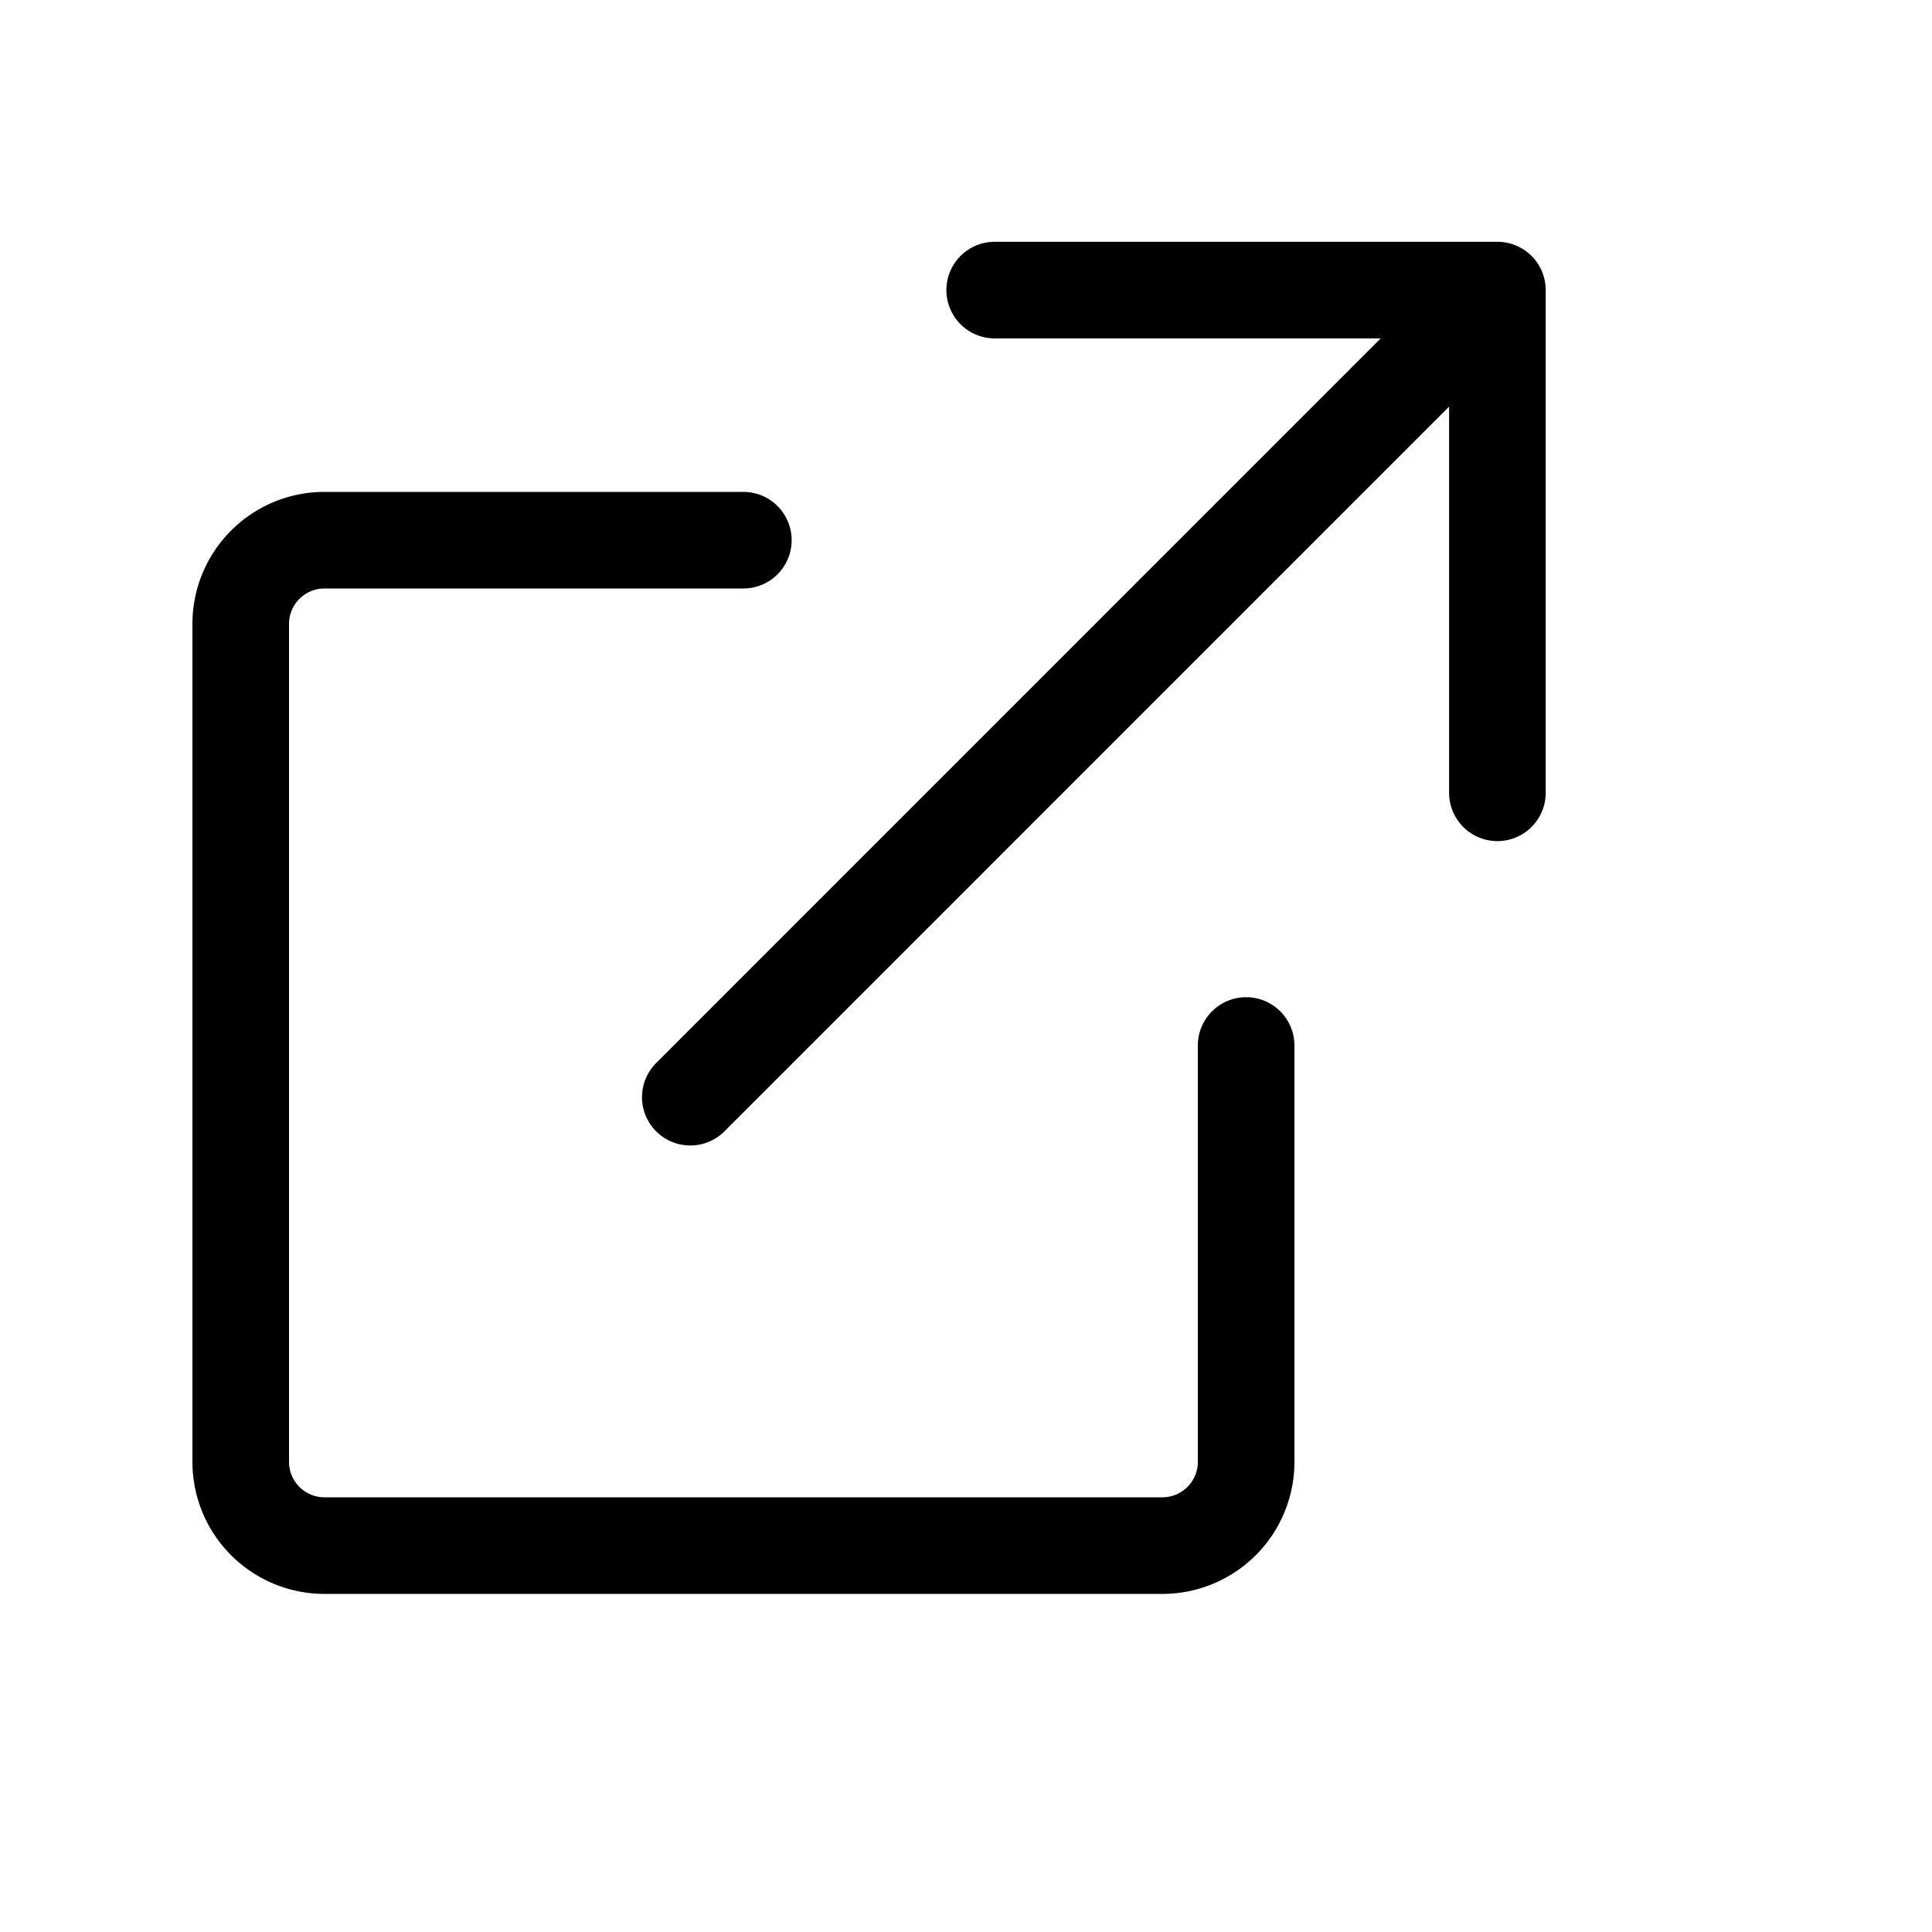 <svg xmlns="http://www.w3.org/2000/svg" fill="none" viewBox="0 0 20 20"><path d="M7.695 5.592H3.36a.867.867 0 00-.868.868v8.673A.867.867 0 003.36 16h8.673a.867.867 0 00.867-.867v-4.31M7.146 11.358L15.5 3.003M10.297 3.003h5.204v5.204" stroke="#000" stroke-linecap="round" stroke-linejoin="round"/></svg>